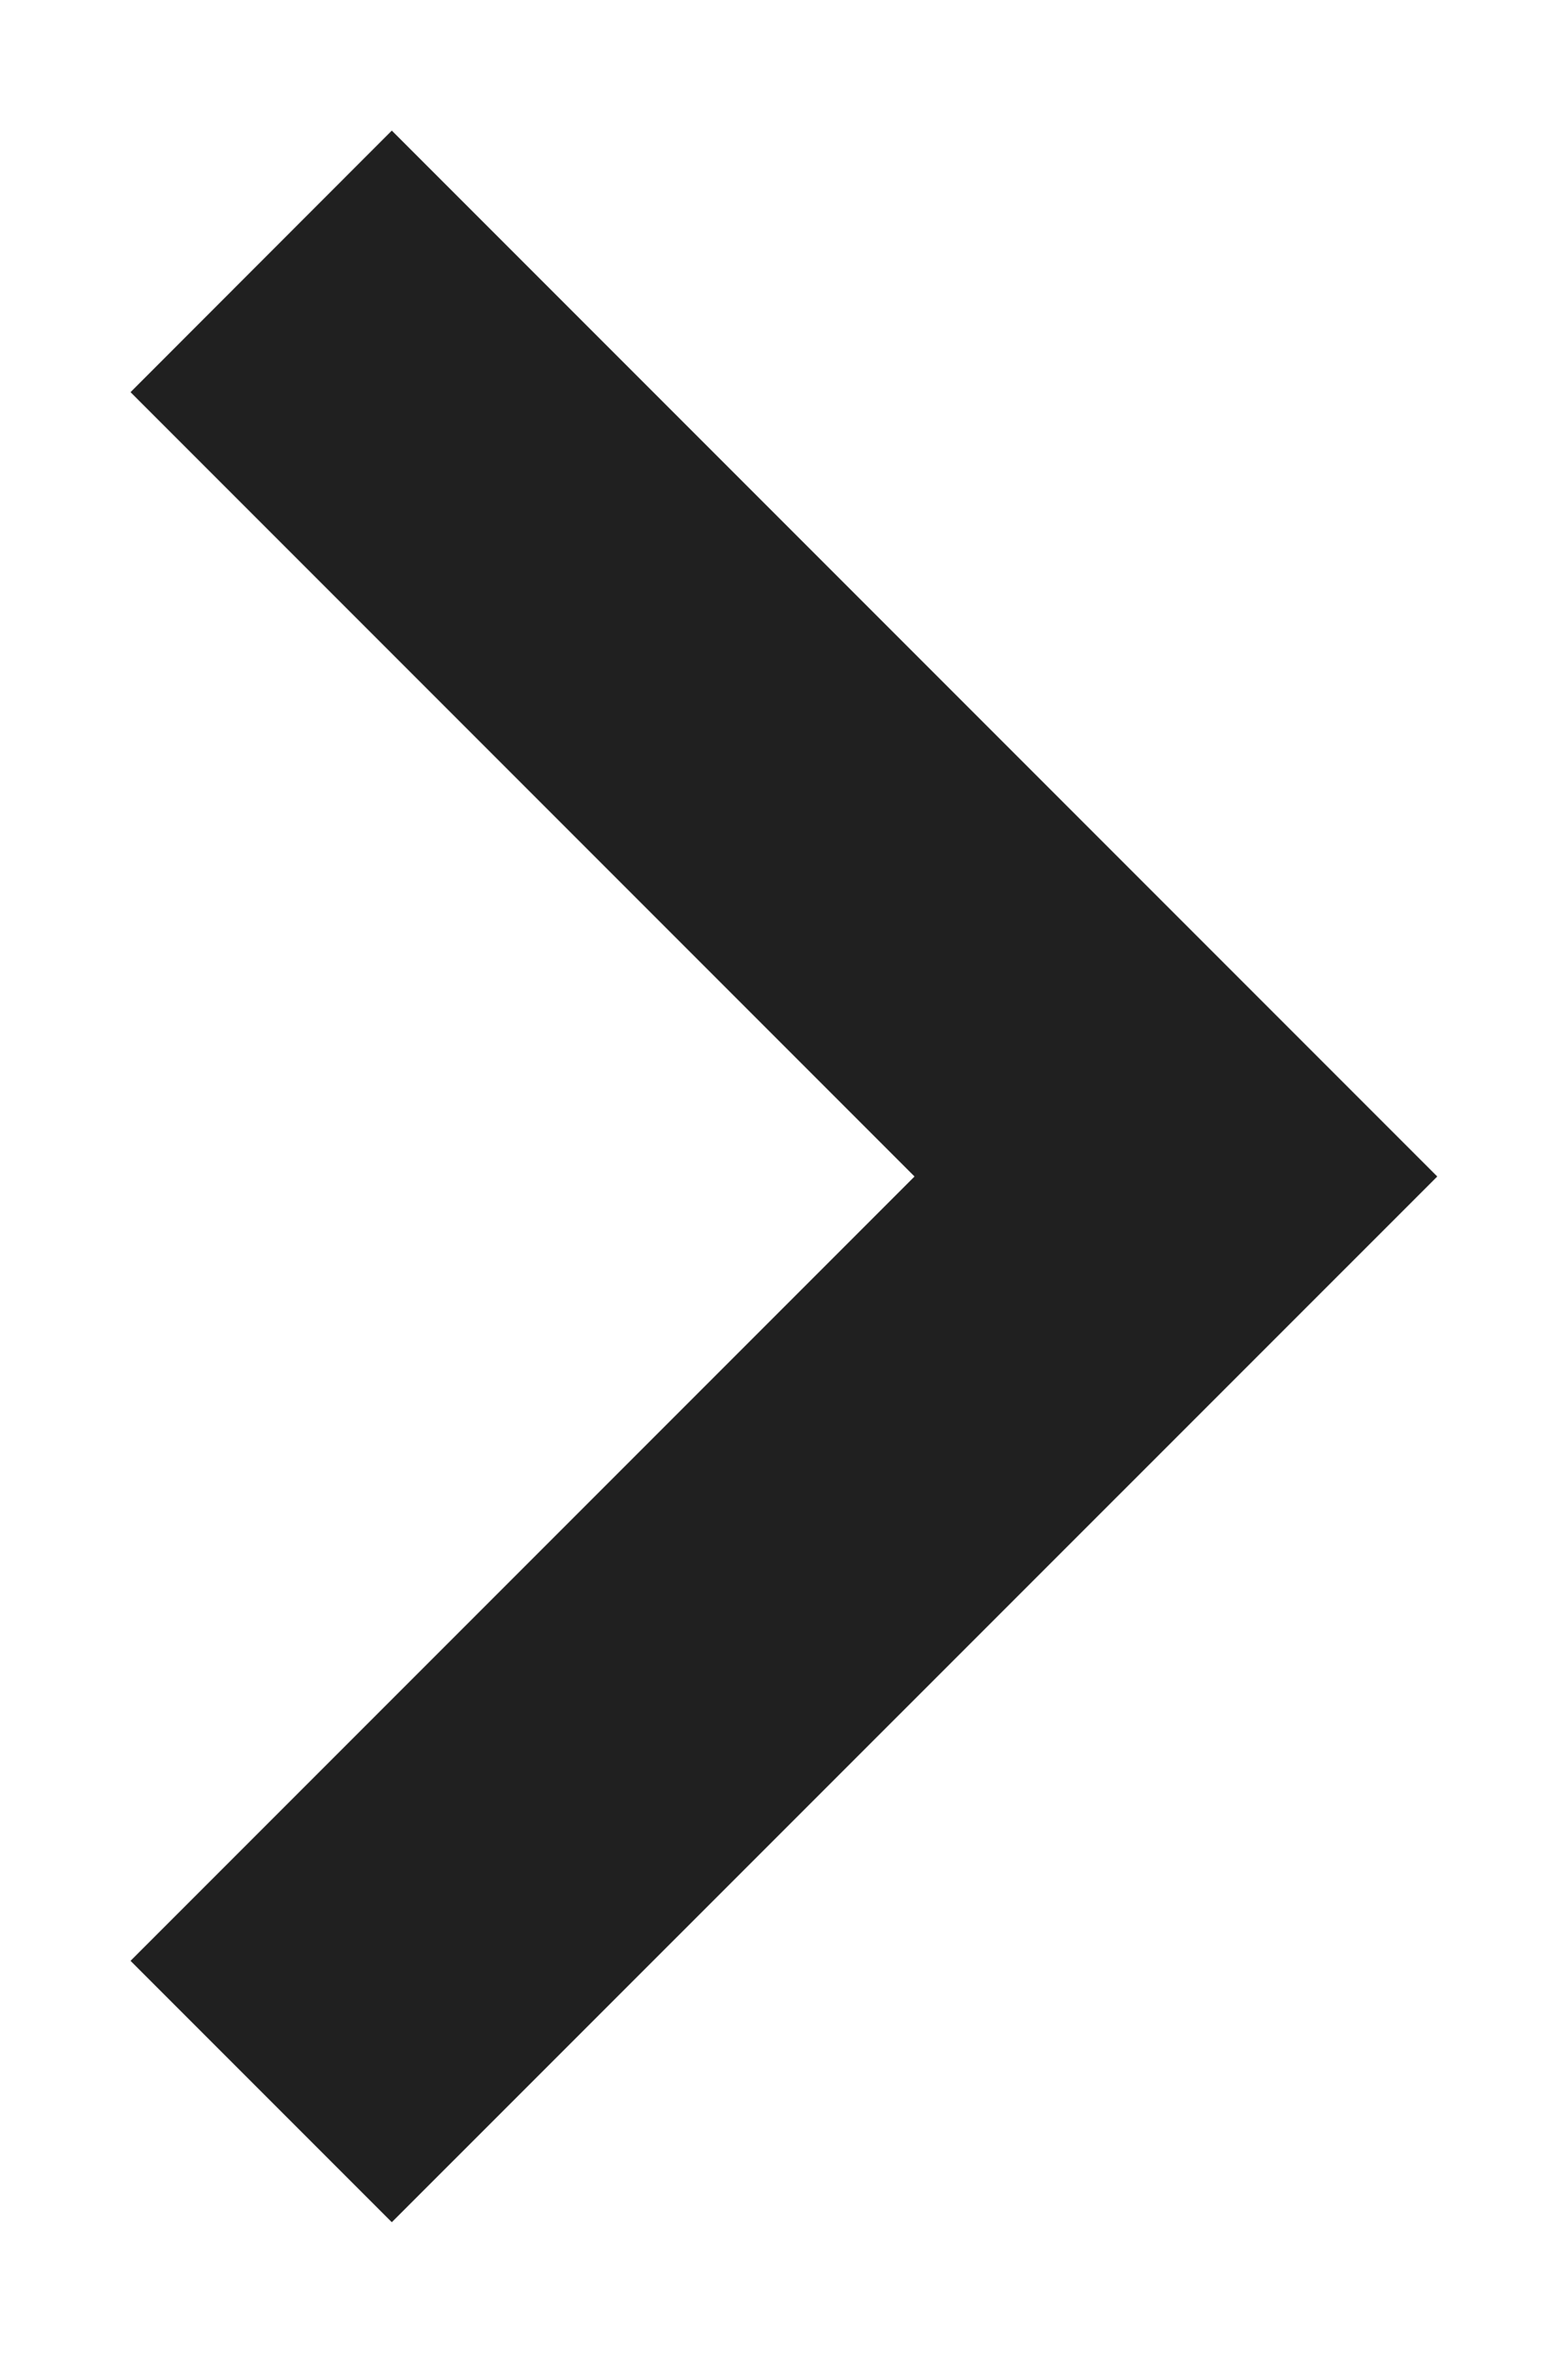 <svg width="8" height="12" viewBox="0 0 8 12" fill="none" xmlns="http://www.w3.org/2000/svg">
<path fill-rule="evenodd" clip-rule="evenodd" d="M0.666 10L4.666 6L0.666 2L1.999 0.666L7.333 6L1.999 11.333L0.666 10Z" fill="#202020"/>
</svg>
